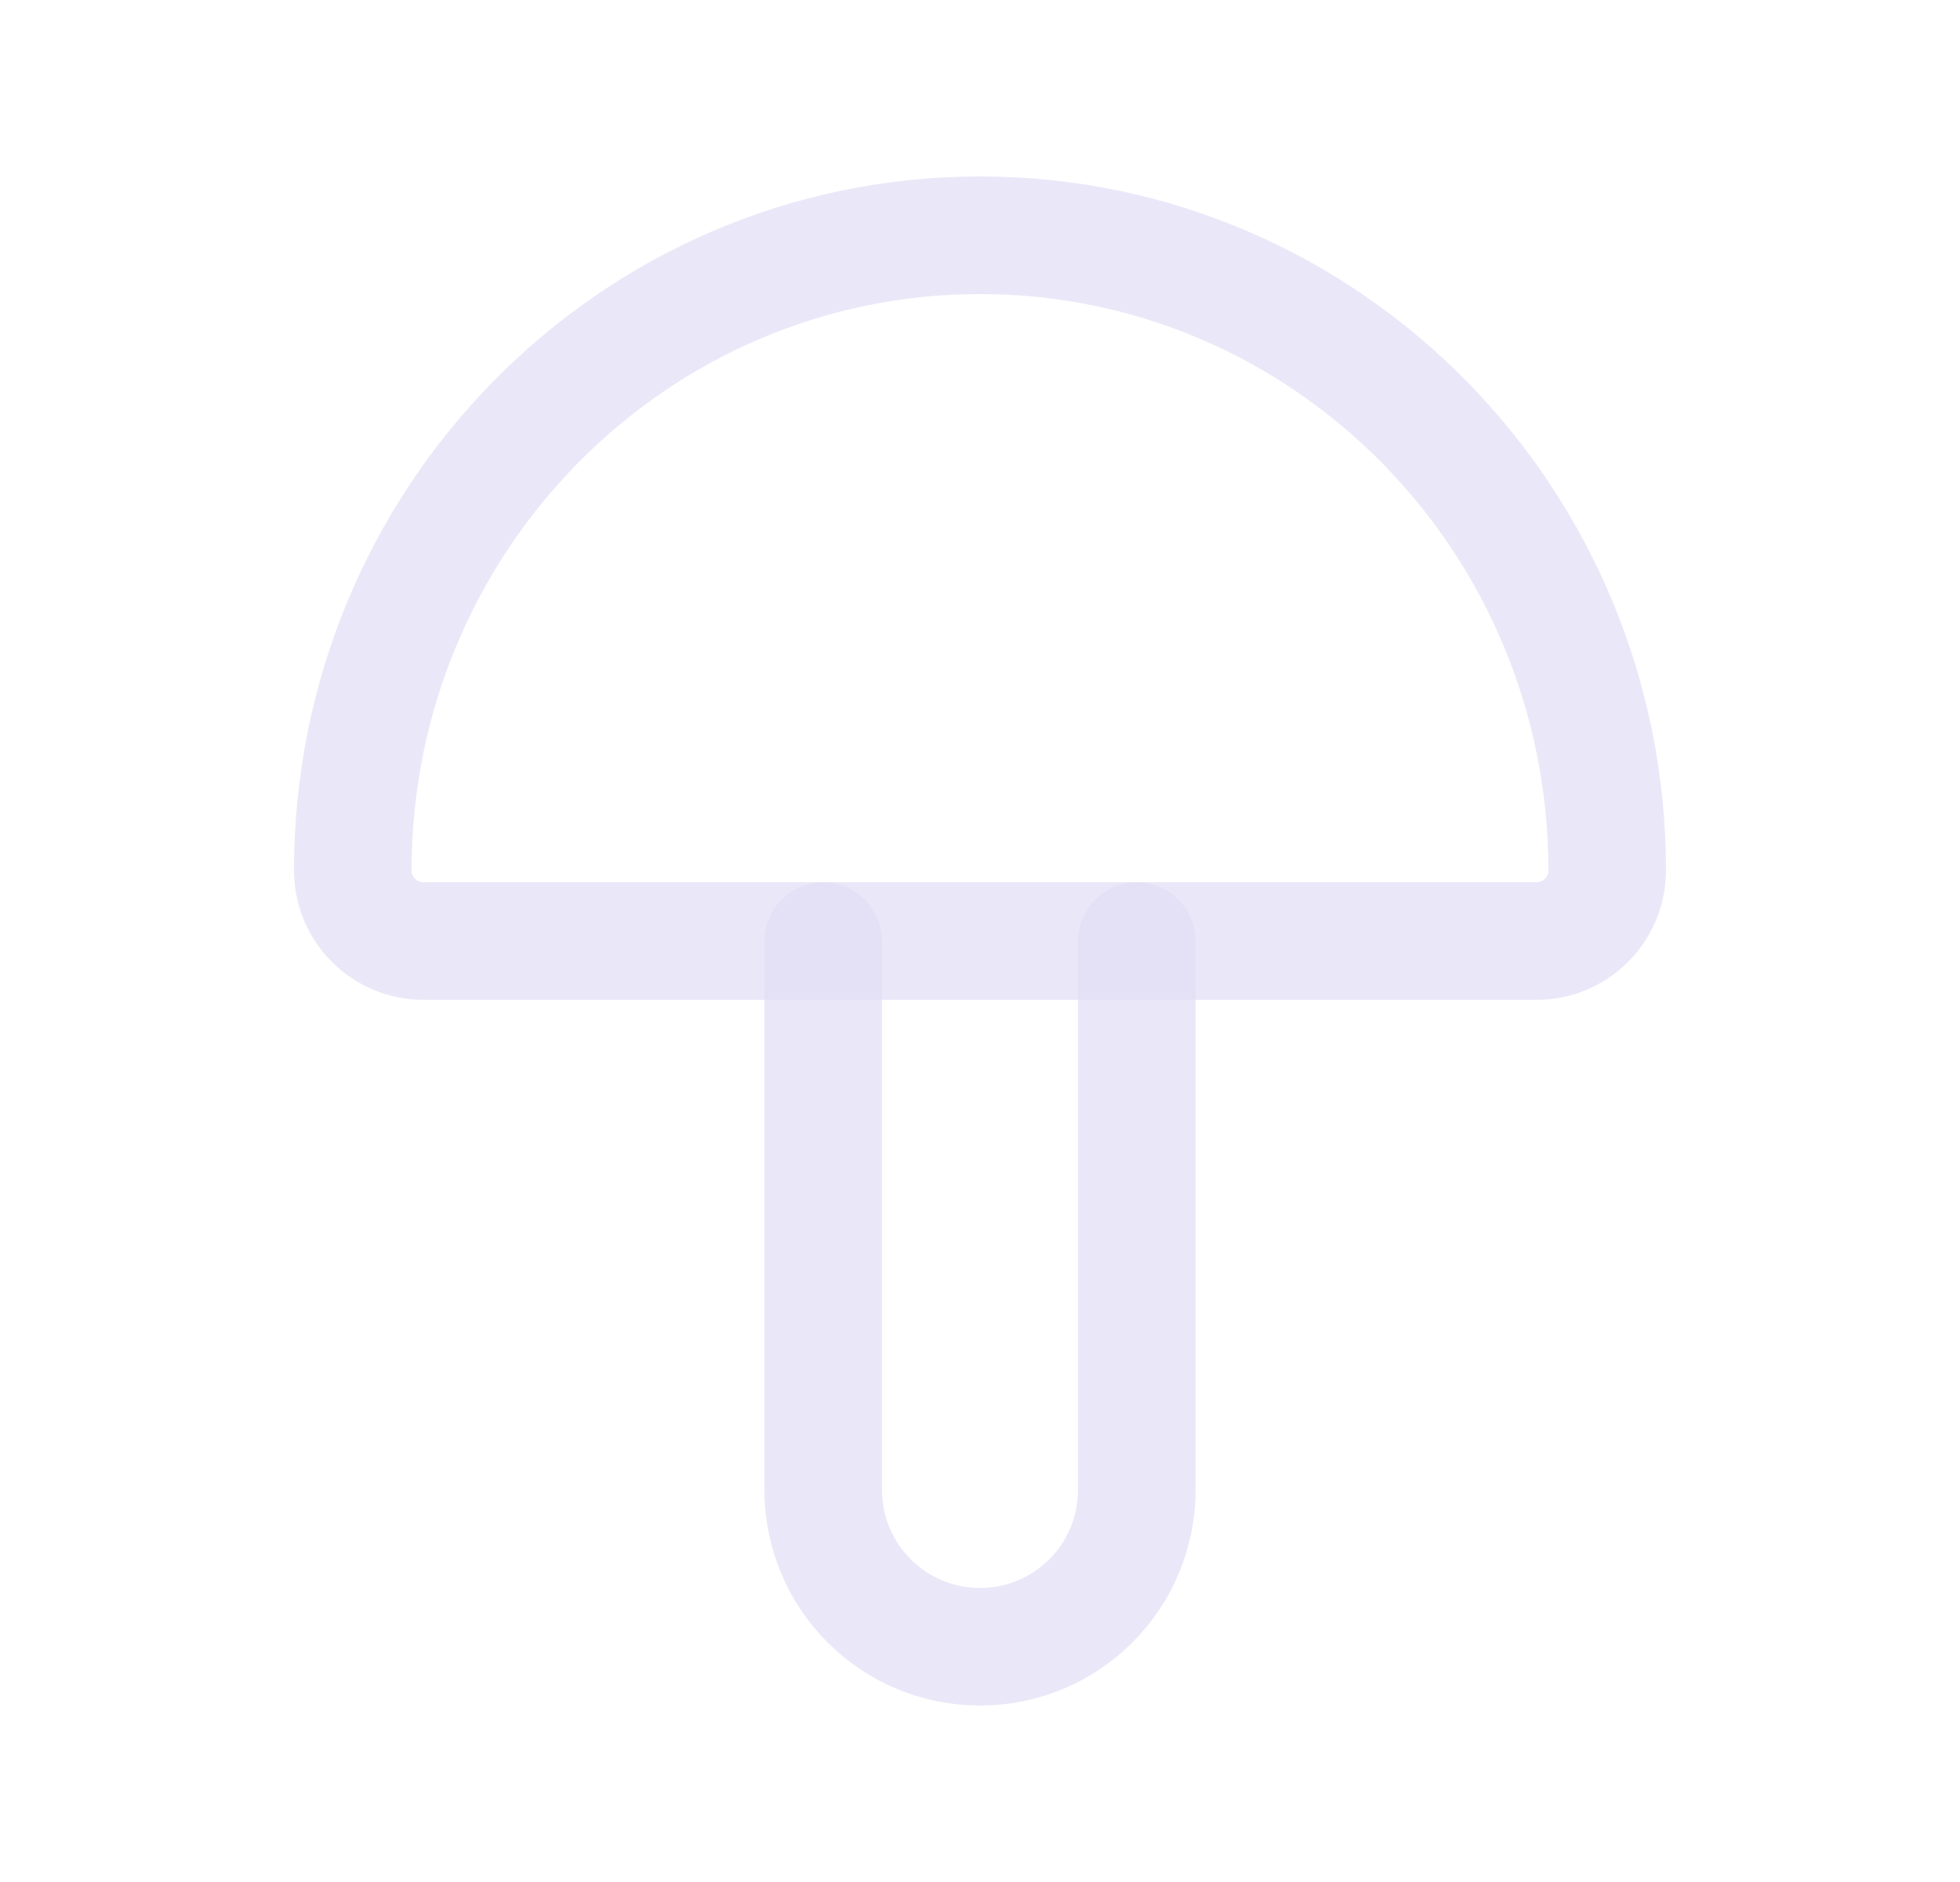 <svg width="25" height="24" viewBox="0 0 25 24" fill="none" xmlns="http://www.w3.org/2000/svg">
<path fill-rule="evenodd" clip-rule="evenodd" d="M20.5 11.1C20.5 6.626 16.918 3 12.5 3C8.082 3 4.5 6.626 4.5 11.1C4.5 11.597 4.903 12 5.4 12H19.6C20.097 12 20.5 11.597 20.5 11.1V11.1Z" stroke="#E1DEF5" stroke-opacity="0.7" stroke-width="1.5" stroke-linecap="round" stroke-linejoin="round"/>
<path d="M10.5 12V19C10.5 20.105 11.395 21 12.5 21C13.605 21 14.5 20.105 14.5 19V12" stroke="#E1DEF5" stroke-opacity="0.7" stroke-width="1.5" stroke-linecap="round" stroke-linejoin="round"/>
</svg>

